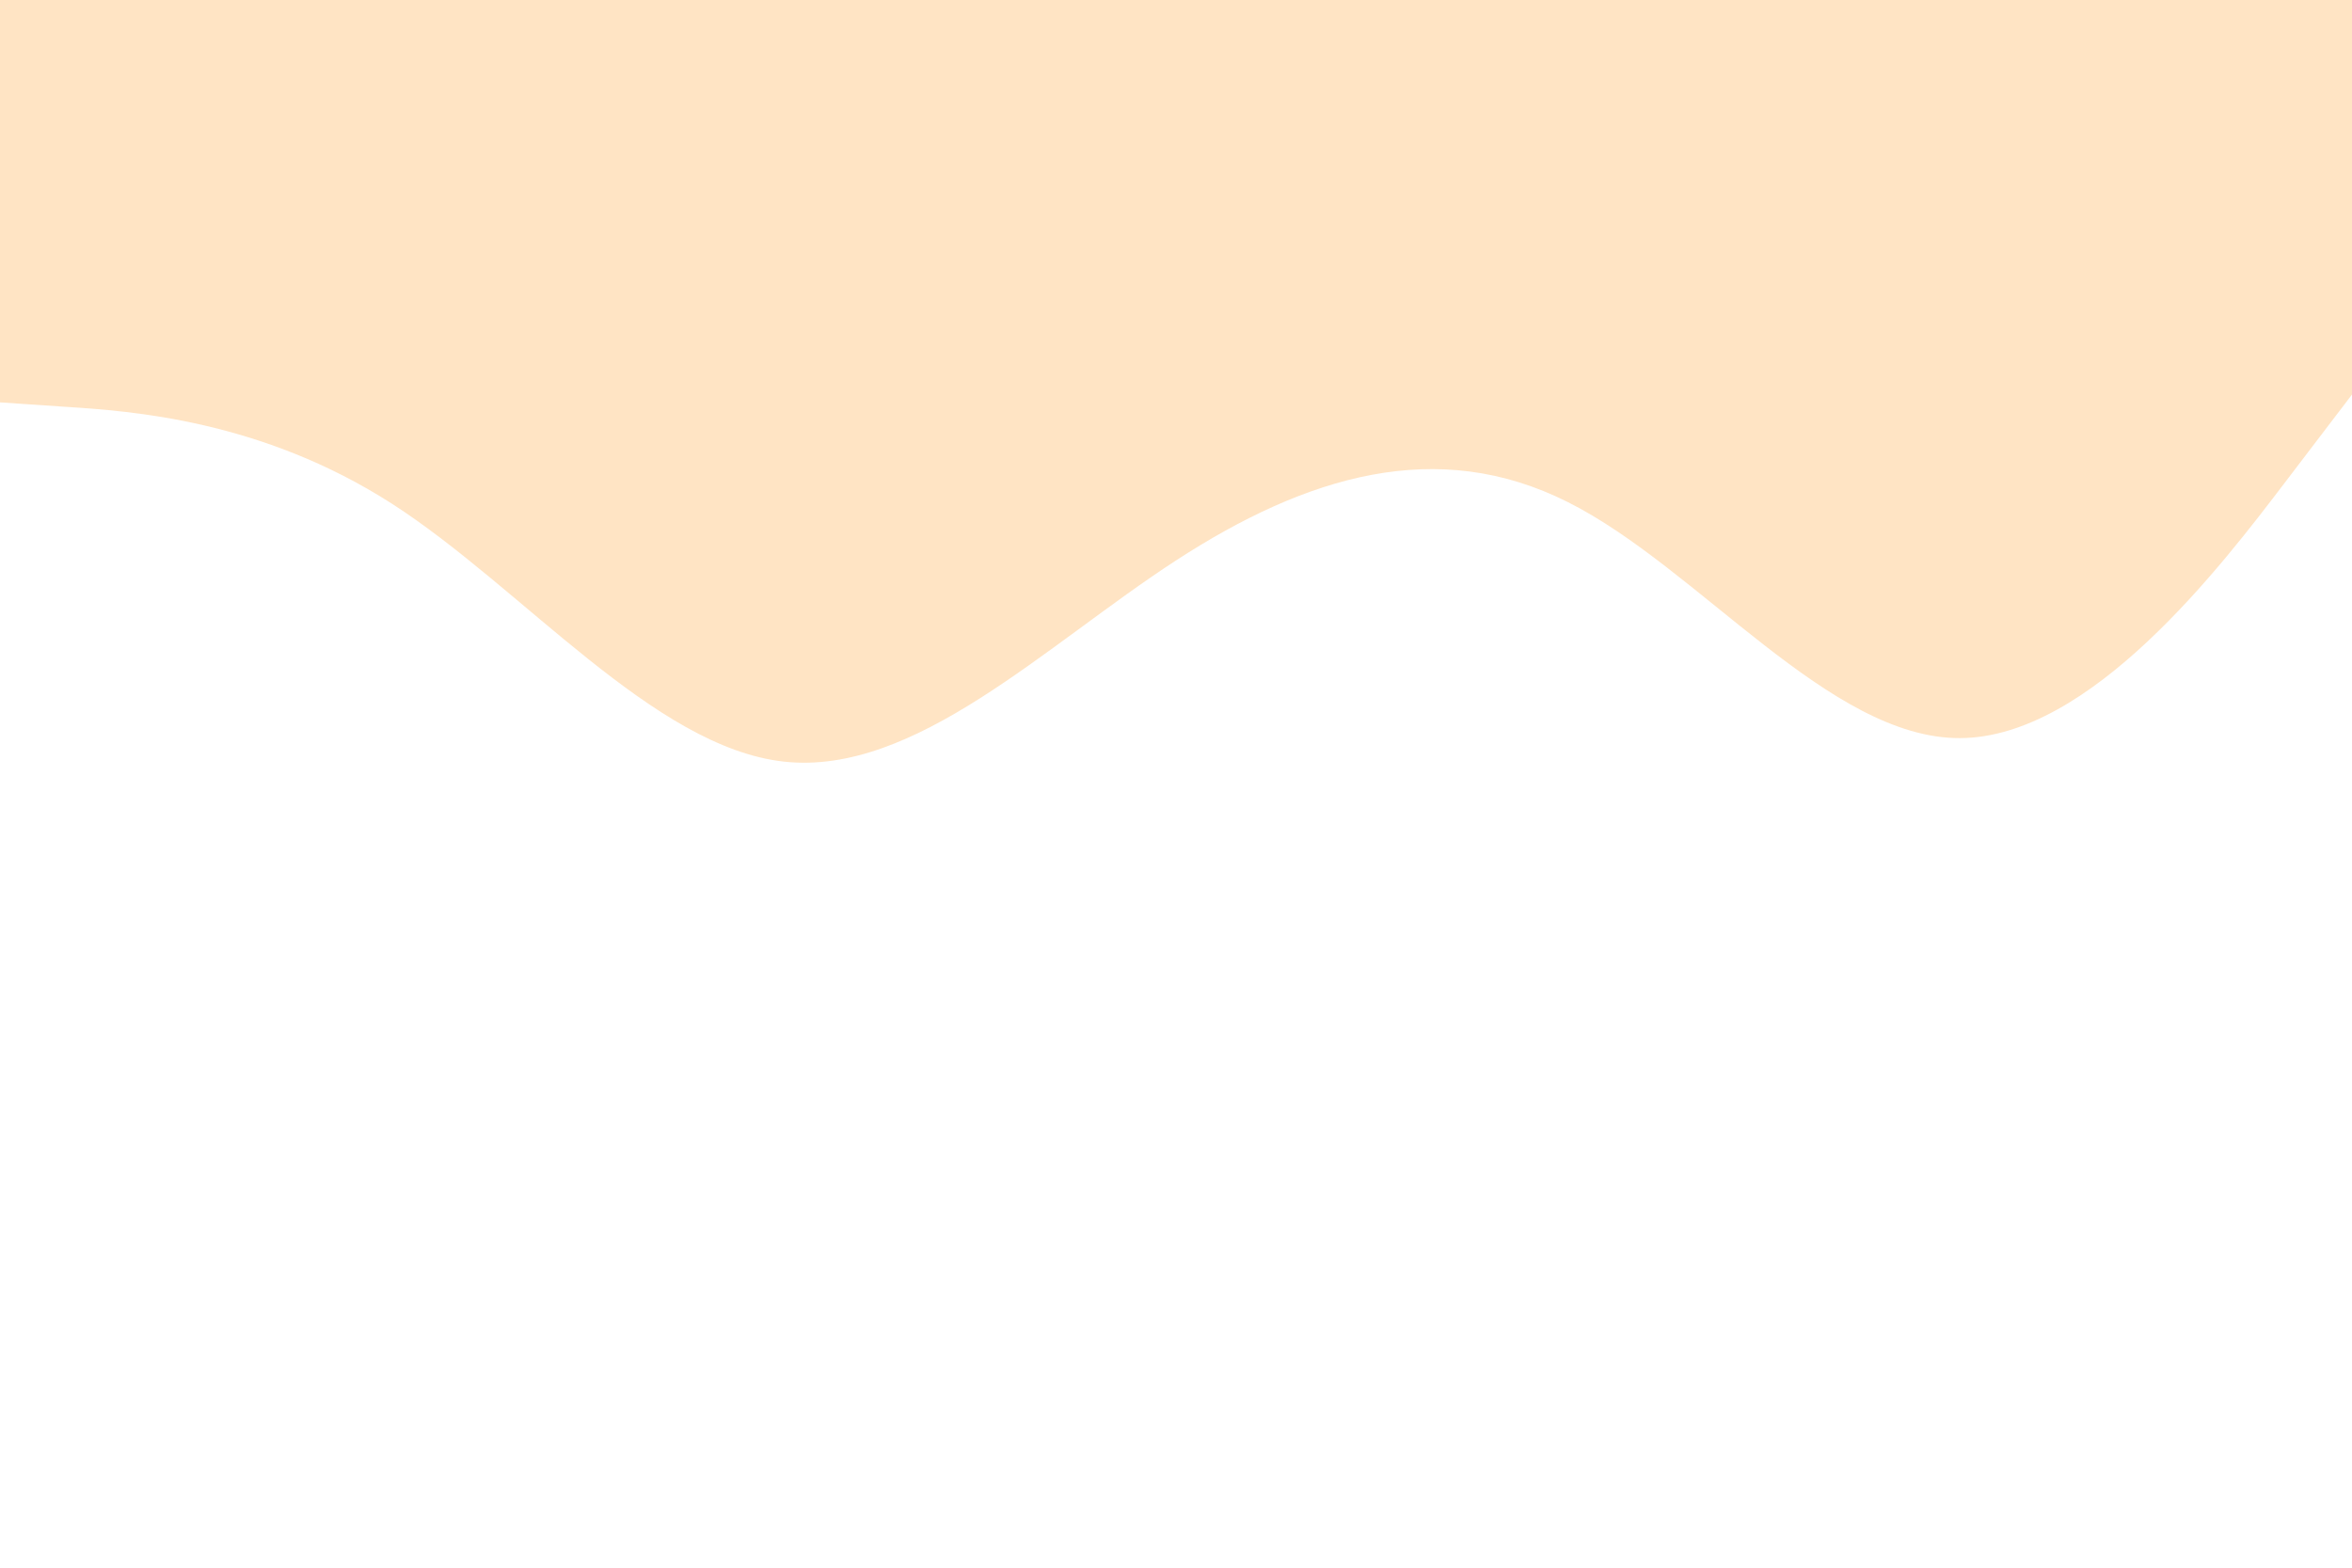 <svg id="visual" viewBox="0 0 900 600" width="900" height="600" xmlns="http://www.w3.org/2000/svg" xmlns:xlink="http://www.w3.org/1999/xlink" version="1.1"><path d="M0 154L25 155.7C50 157.3 100 160.7 150 192.8C200 225 250 286 300 291.5C350 297 400 247 450 214.5C500 182 550 167 600 192.2C650 217.3 700 282.7 750 282.5C800 282.3 850 216.7 875 183.8L900 151L900 0L875 0C850 0 800 0 750 0C700 0 650 0 600 0C550 0 500 0 450 0C400 0 350 0 300 0C250 0 200 0 150 0C100 0 50 0 25 0L0 0Z" fill="#ffe4c4" stroke-linecap="round" stroke-linejoin="miter"></path></svg>